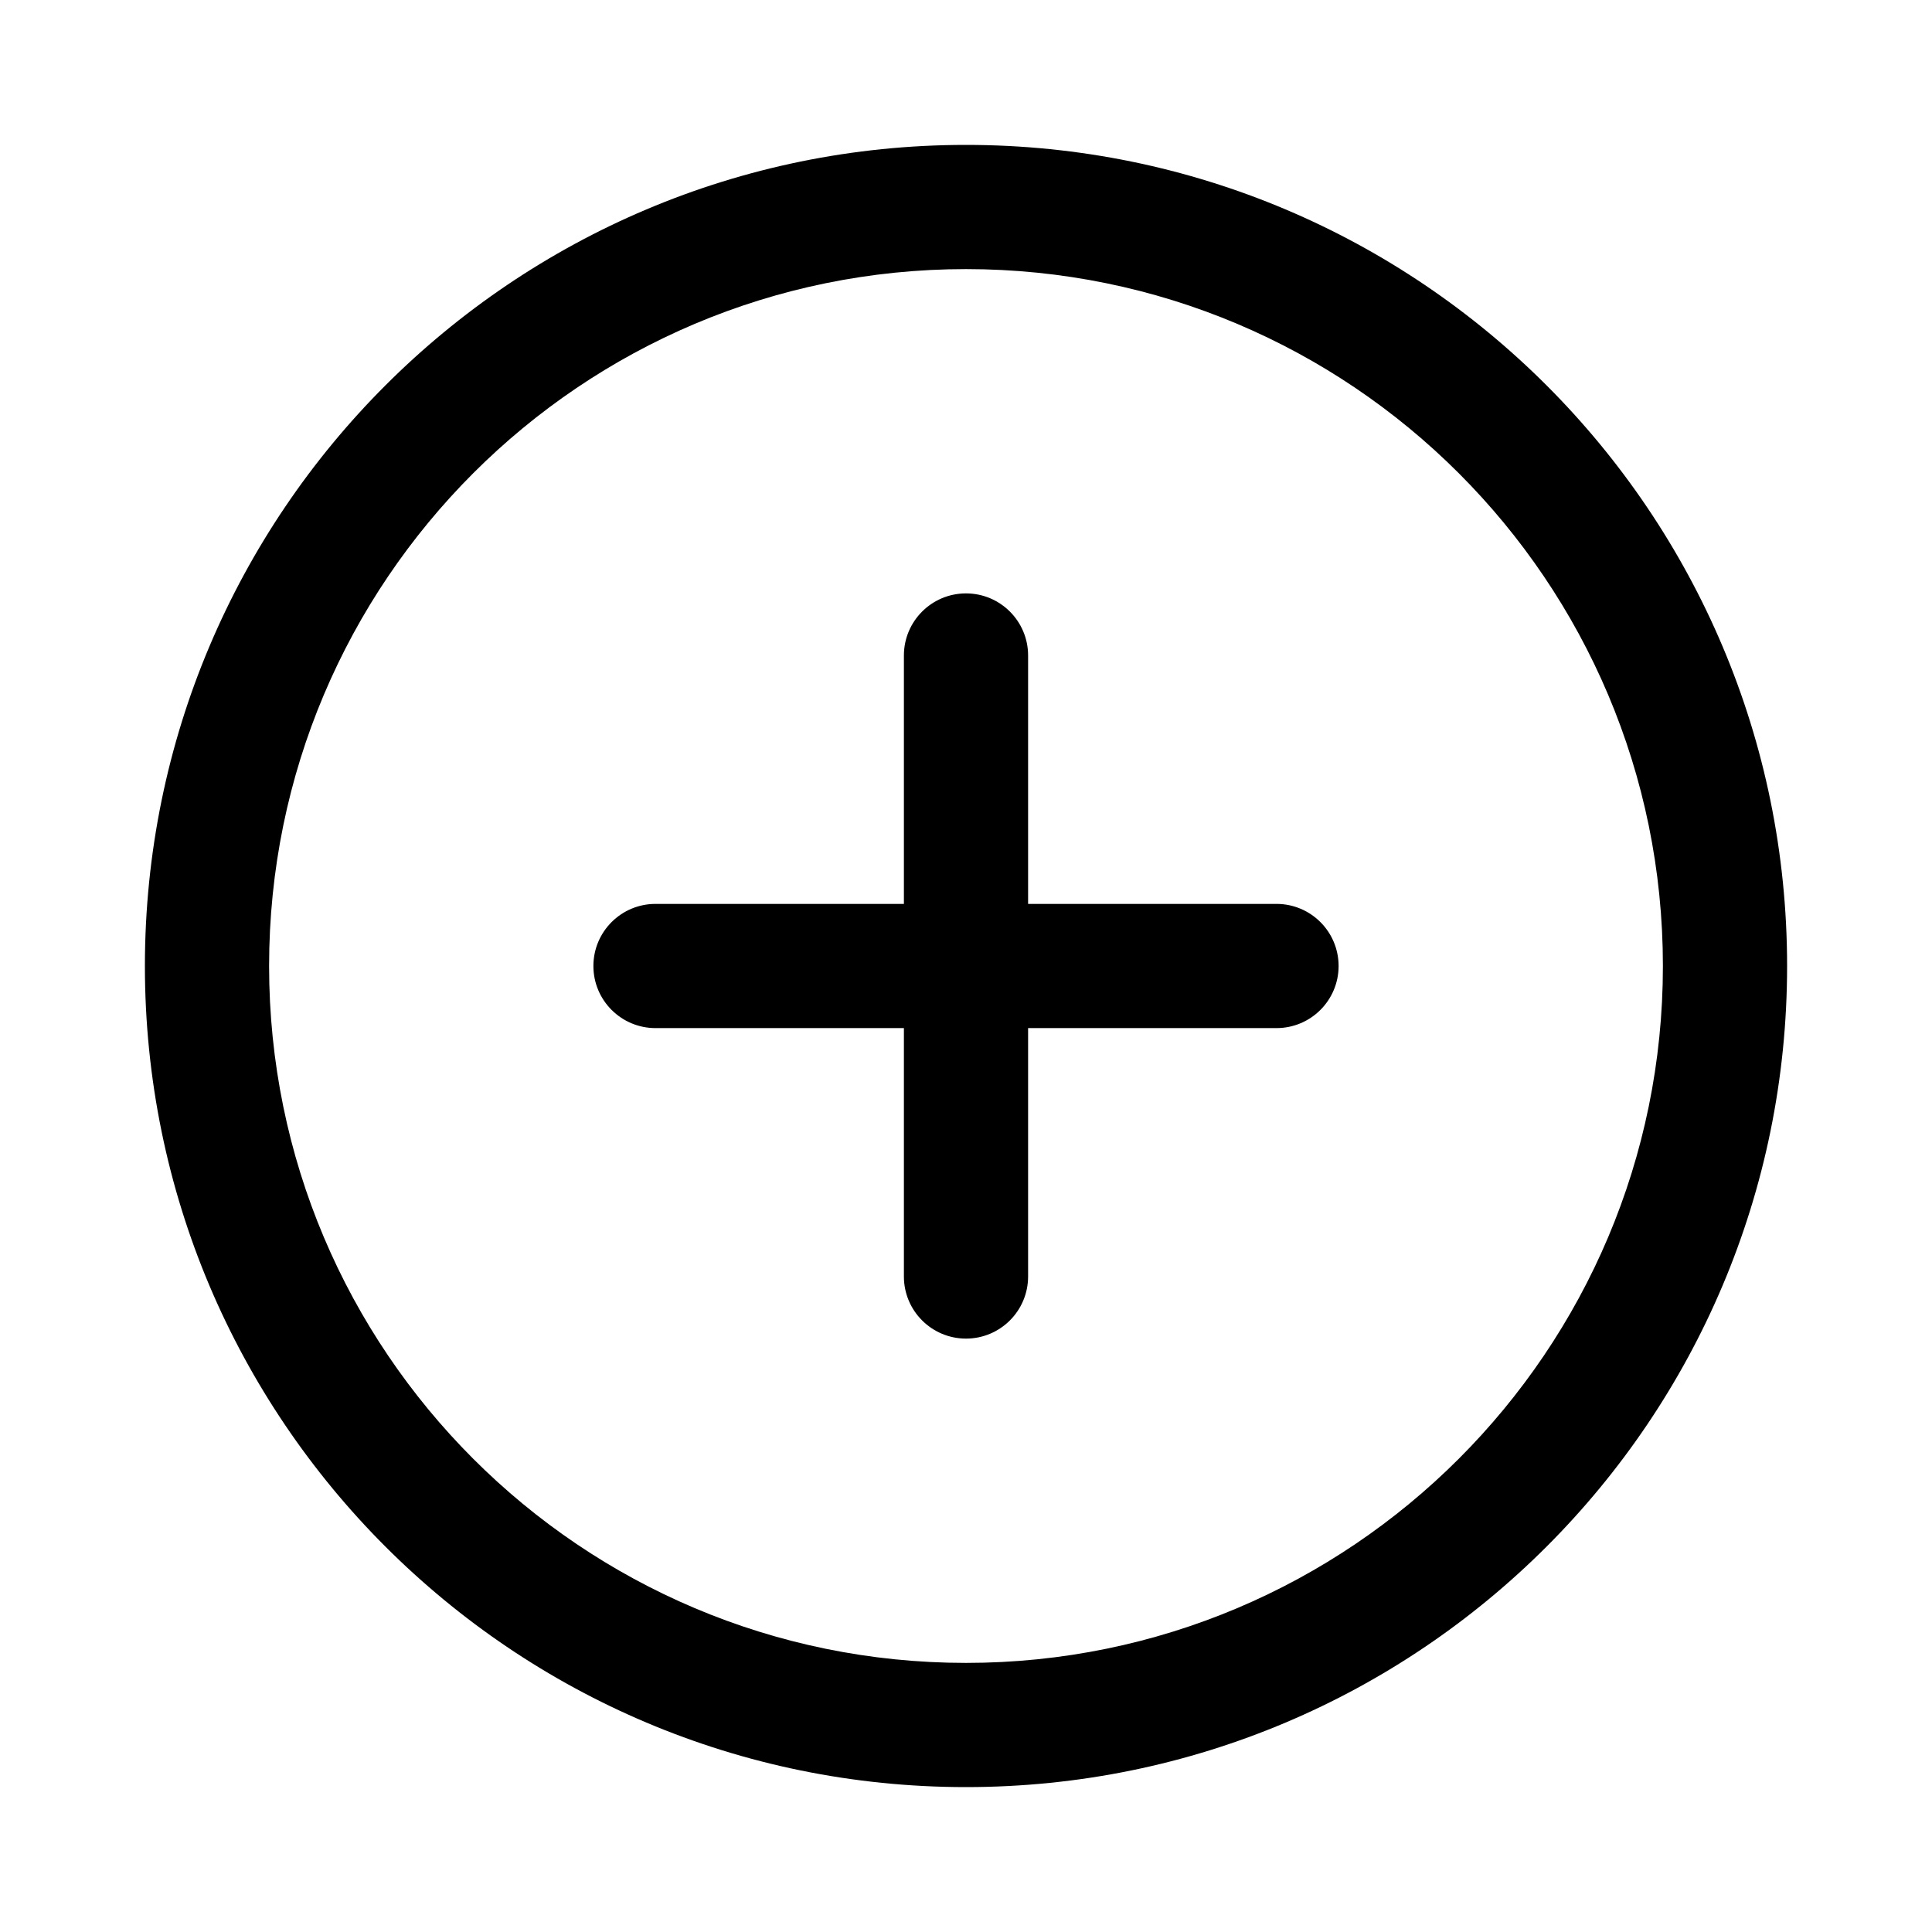 <svg width="28" height="28" viewBox="0 0 28 28" fill="none" xmlns="http://www.w3.org/2000/svg">
<path fill-rule="evenodd" clip-rule="evenodd" d="M14 3.9C8.422 3.9 3.9 8.422 3.9 14C3.9 19.578 8.422 24.1 14 24.1C19.578 24.1 24.1 19.578 24.1 14C24.1 8.422 19.578 3.9 14 3.9ZM2.1 14C2.1 7.428 7.428 2.1 14 2.1C20.572 2.1 25.9 7.428 25.9 14C25.9 20.572 20.572 25.9 14 25.9C7.428 25.9 2.1 20.572 2.1 14ZM14 8.6C14.497 8.6 14.9 9.003 14.9 9.5V13.1H18.5C18.997 13.1 19.4 13.503 19.4 14C19.4 14.497 18.997 14.9 18.5 14.9H14.9V18.5C14.9 18.997 14.497 19.4 14 19.4C13.503 19.4 13.1 18.997 13.1 18.5V14.9H9.5C9.003 14.9 8.6 14.497 8.6 14C8.6 13.503 9.003 13.1 9.5 13.1H13.1V9.5C13.1 9.003 13.503 8.6 14 8.6Z" fill="currentColor"/>
</svg>
